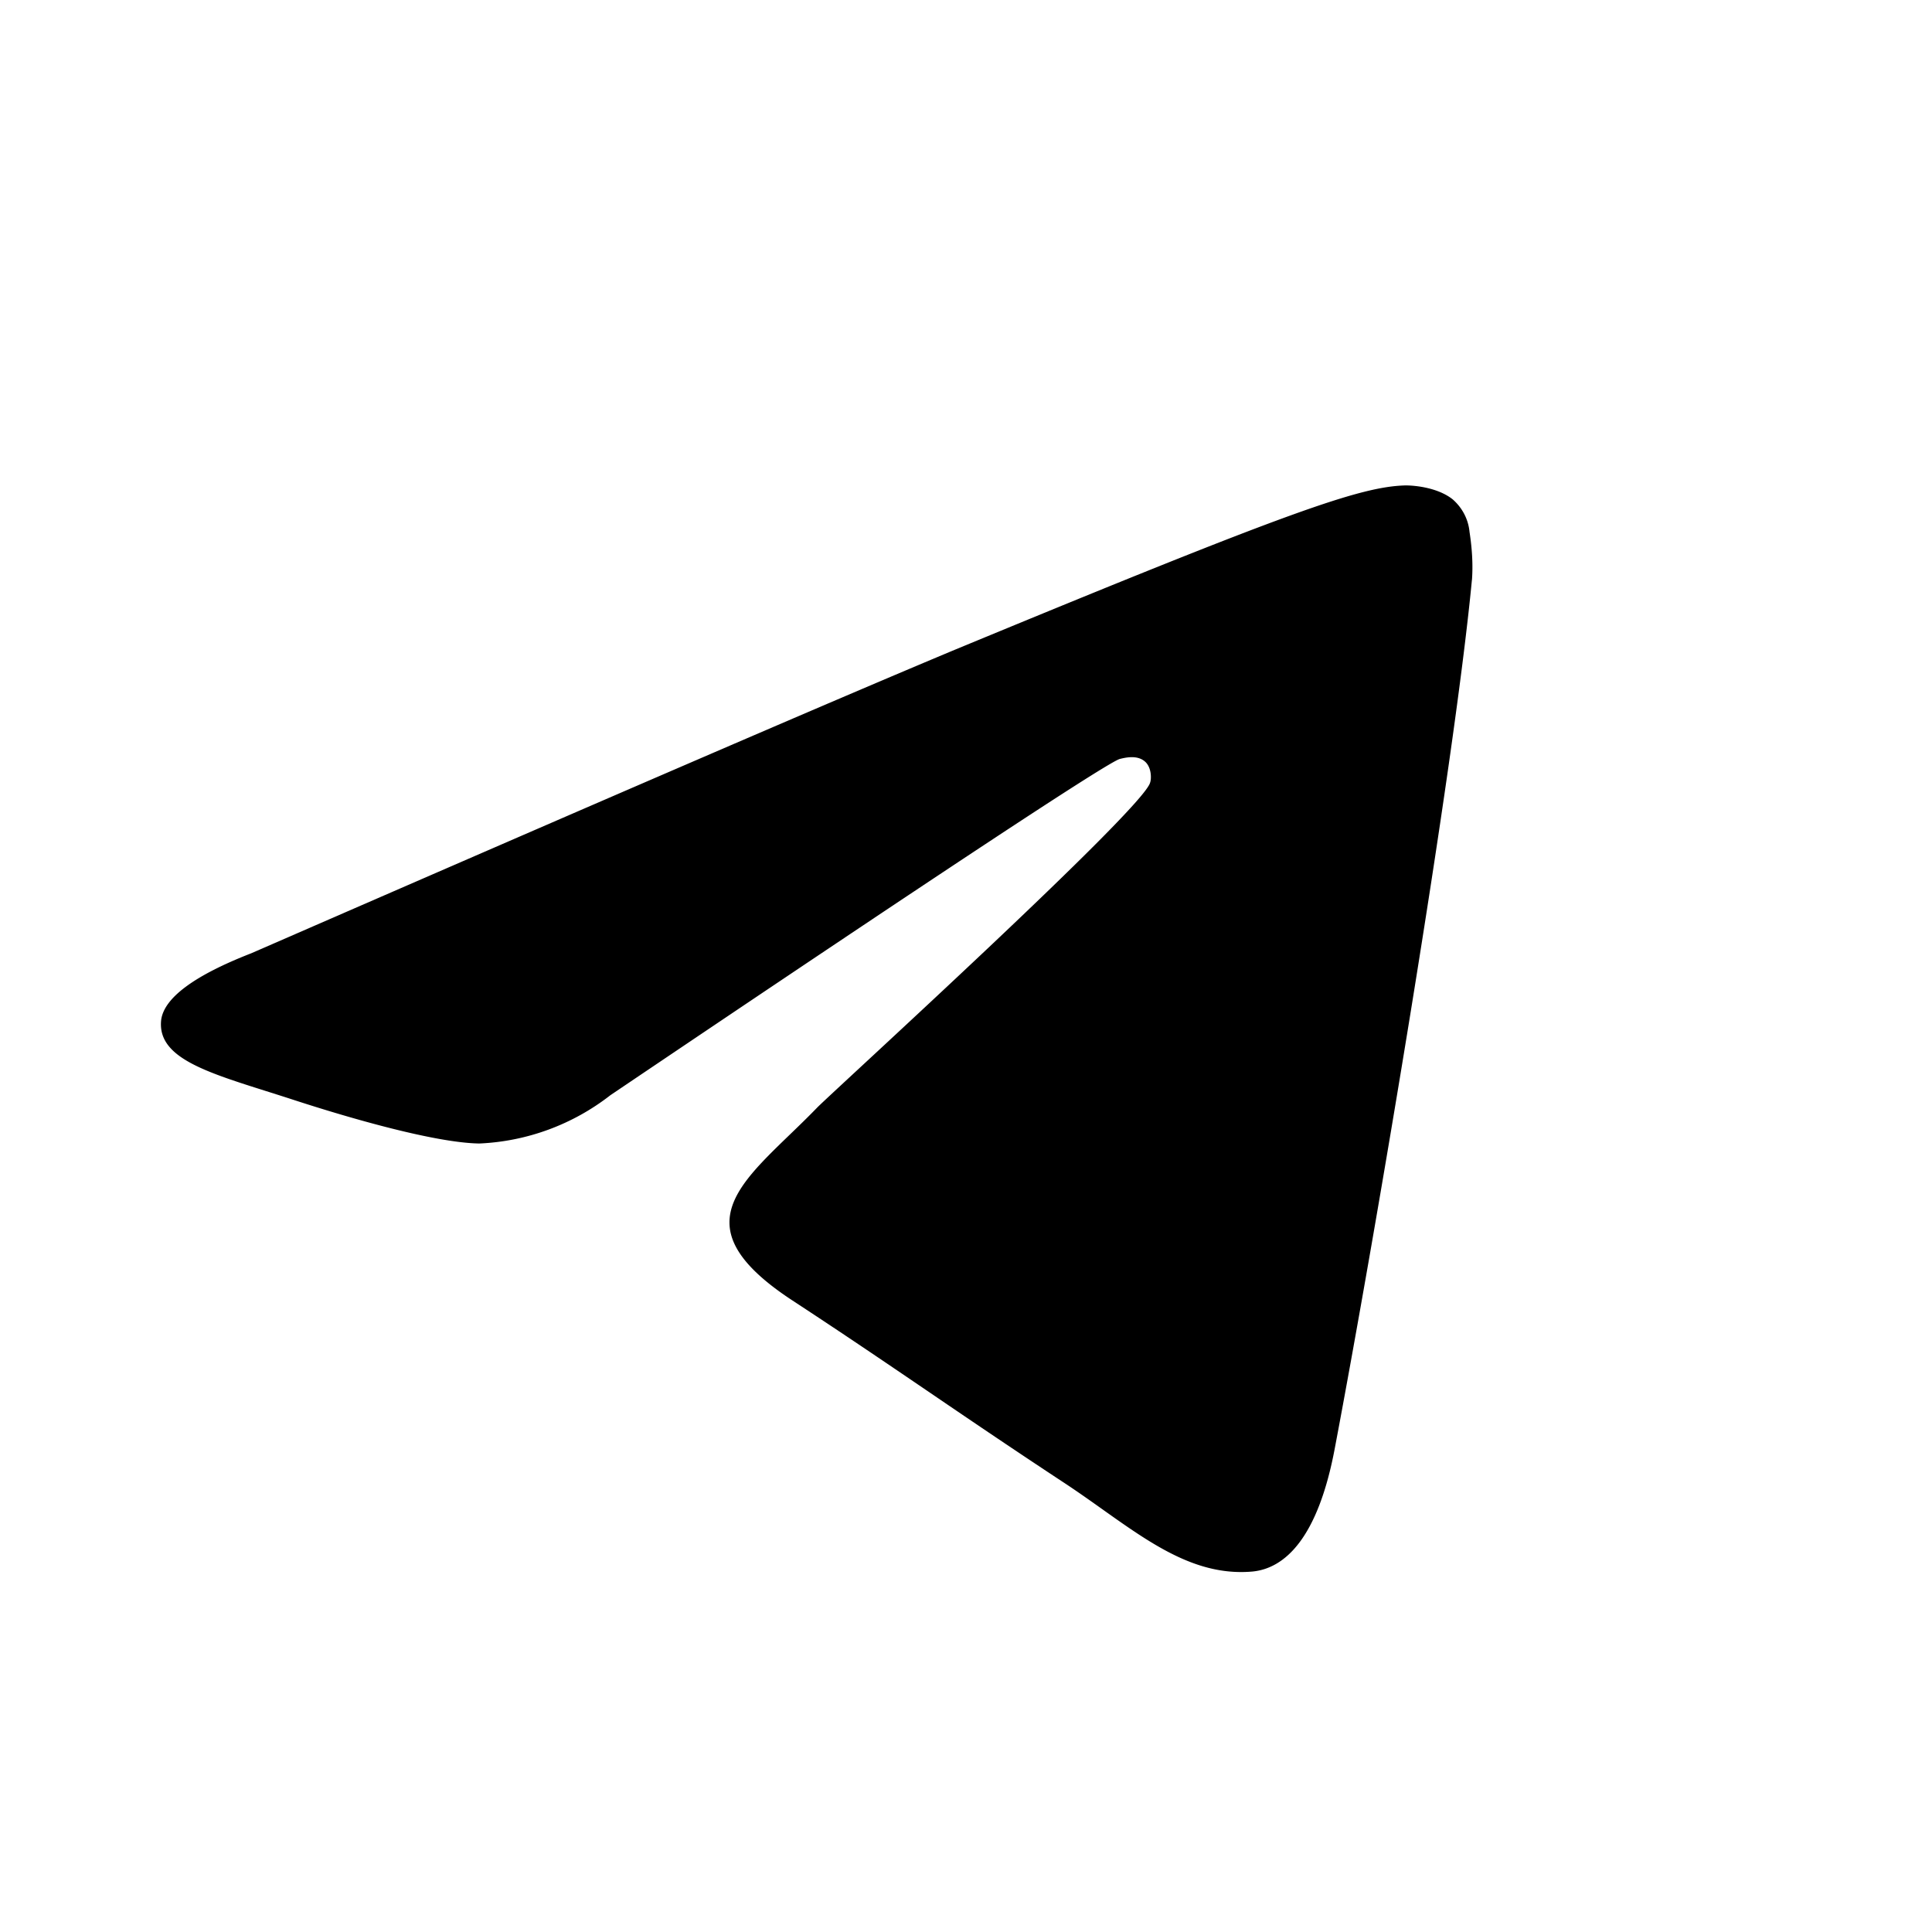 <svg xmlns="http://www.w3.org/2000/svg" viewBox="0 0 32 32"><path d="M24.38 9.6c-.3 3.16-1.6 10.84-2.27 14.38-.28 1.5-.83 2-1.37 2.05-1.16.1-2.04-.77-3.16-1.5-1.76-1.16-2.76-1.88-4.47-3-1.97-1.3-.7-2.02.43-3.19.3-.3 5.42-4.96 5.51-5.38.02-.05.03-.25-.09-.35-.12-.1-.29-.07-.41-.04-.18.04-3 1.9-8.44 5.57a3.8 3.8 0 0 1-2.17.8c-.71-.01-2.09-.4-3.1-.73-1.26-.41-2.25-.63-2.17-1.32.05-.36.54-.73 1.49-1.1 5.83-2.54 9.72-4.22 11.66-5.03 5.56-2.3 6.71-2.7 7.46-2.72.17 0 .54.04.78.23.16.14.26.33.28.54.04.26.06.53.04.8z"/></svg>